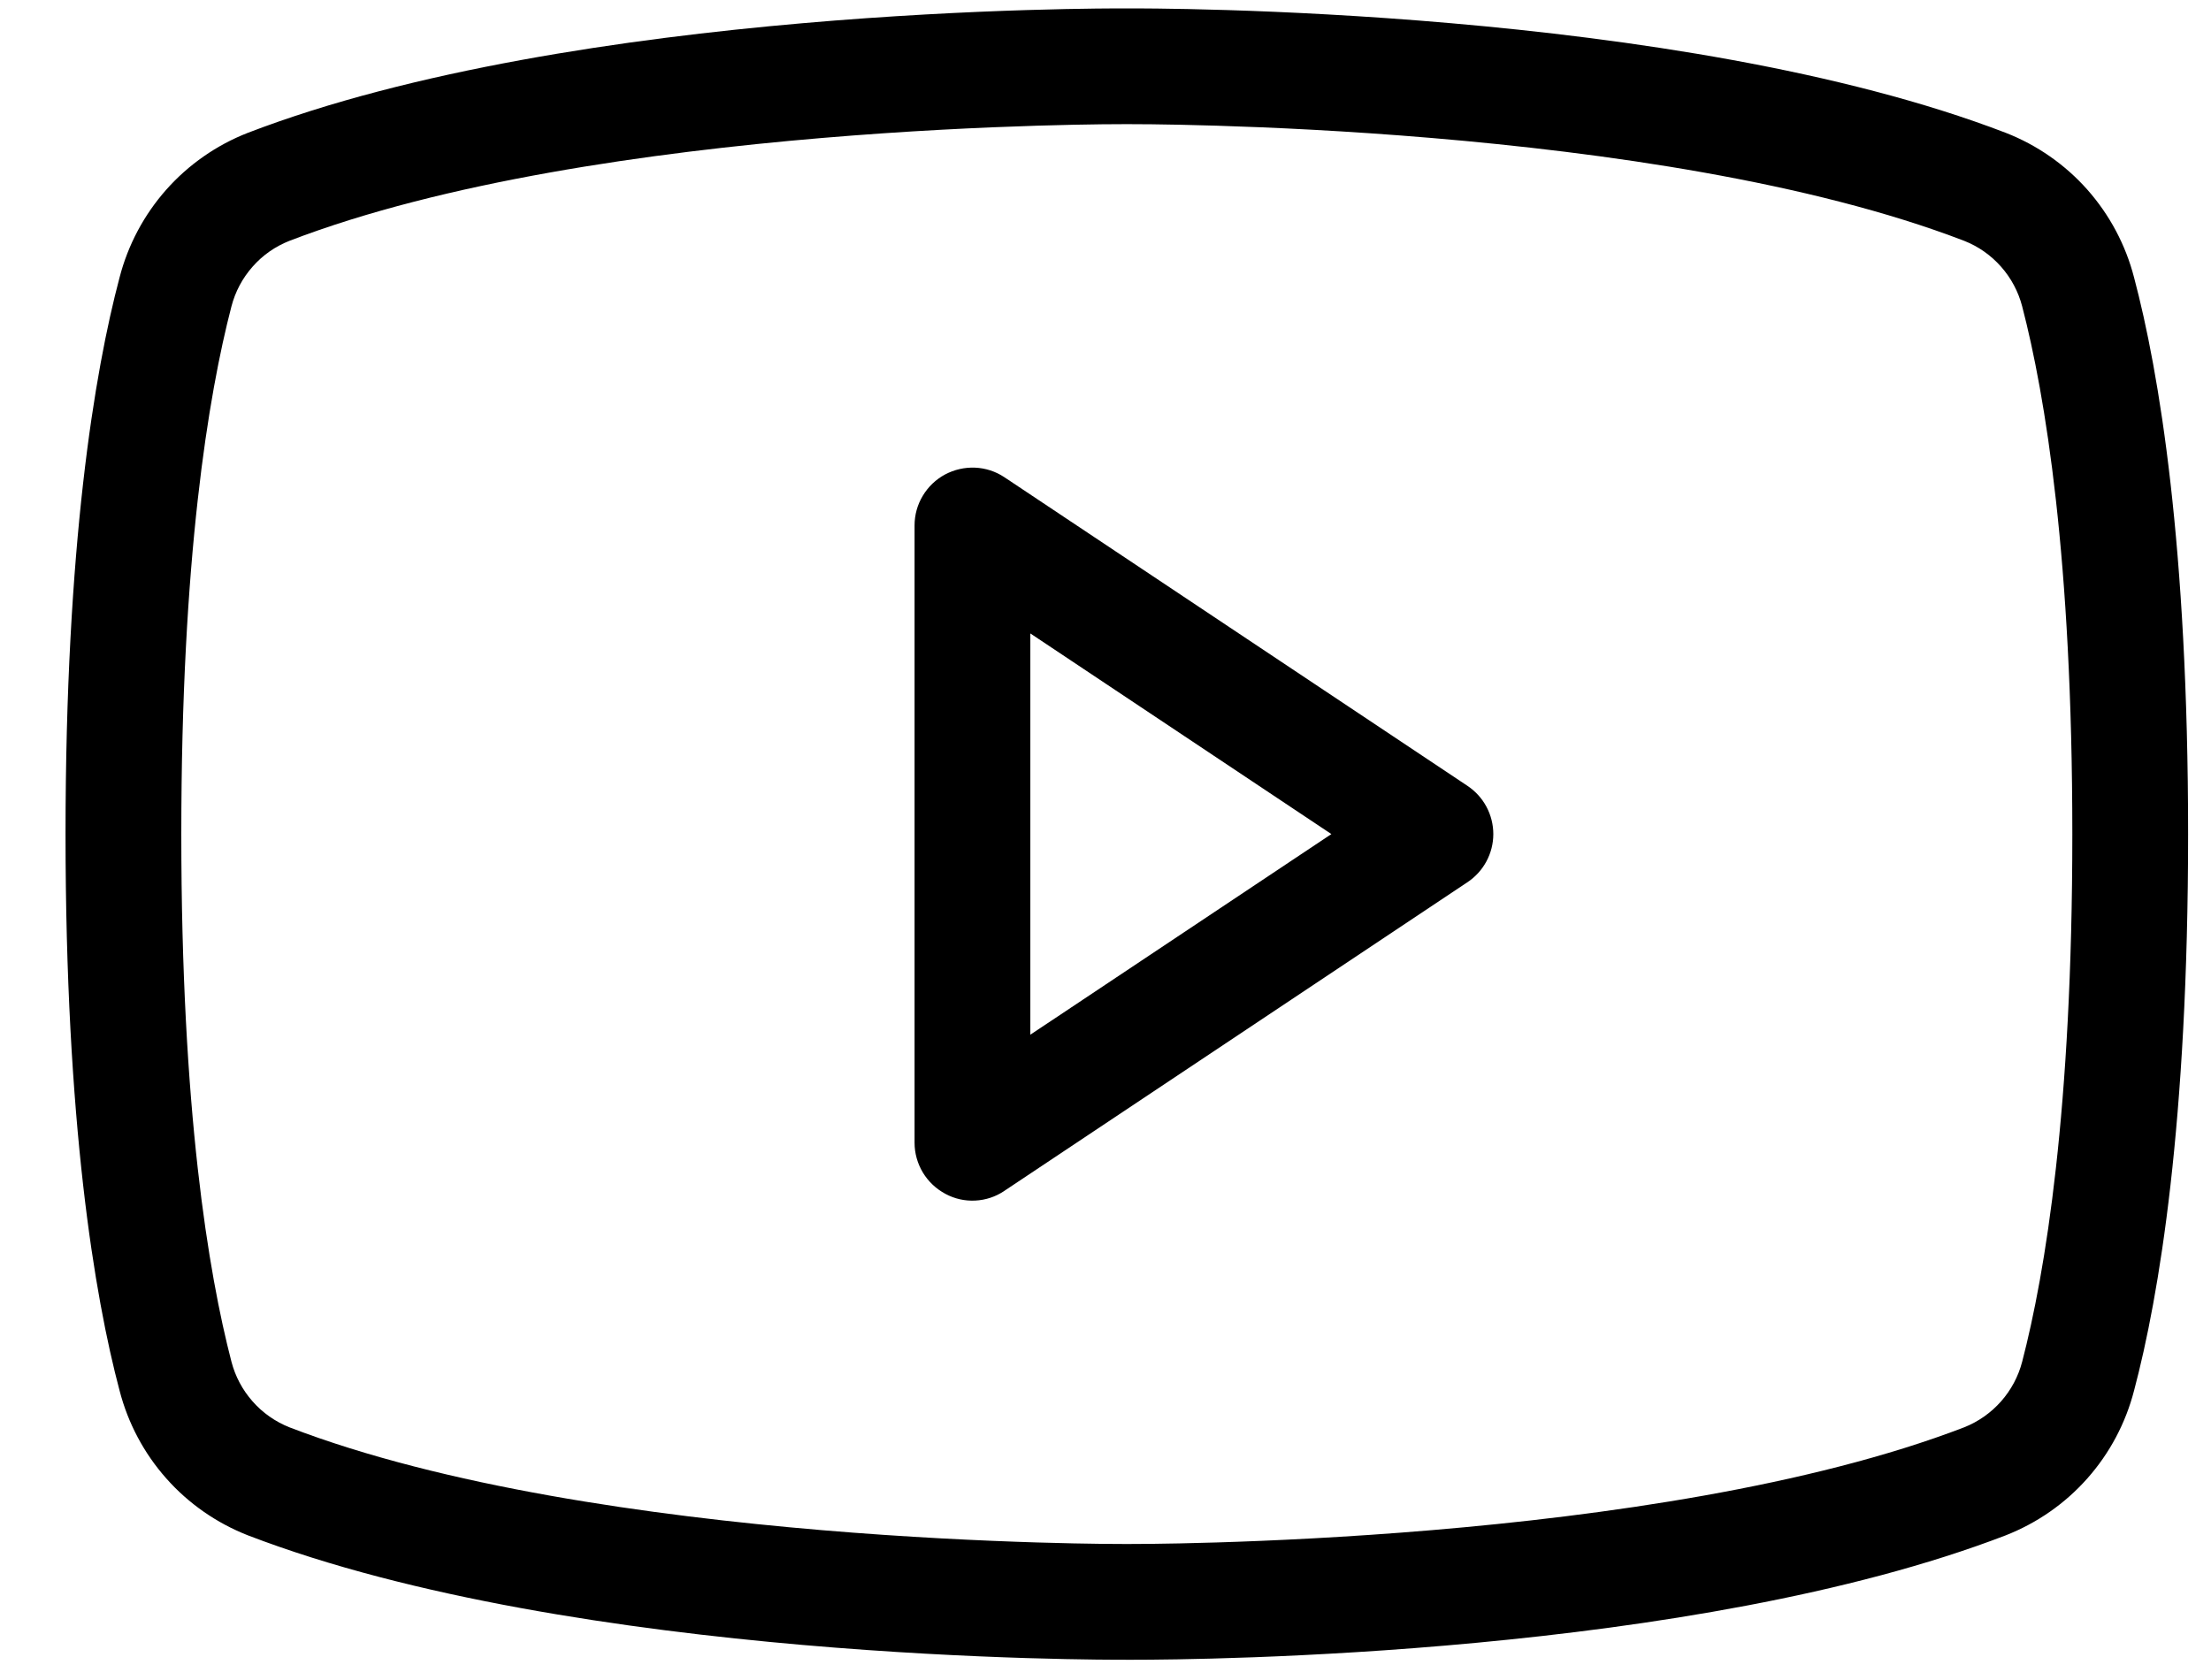 <svg width="25" height="19" viewBox="0 0 25 19" fill="currentColor" xmlns="http://www.w3.org/2000/svg">
<path d="M16.592 8.887L11.355 5.396C11.257 5.331 11.143 5.294 11.025 5.289C10.907 5.284 10.79 5.311 10.686 5.366C10.582 5.422 10.495 5.505 10.434 5.607C10.373 5.708 10.341 5.824 10.341 5.942V12.924C10.341 13.043 10.374 13.159 10.435 13.261C10.497 13.363 10.585 13.446 10.69 13.502C10.793 13.558 10.91 13.584 11.027 13.578C11.145 13.572 11.258 13.535 11.355 13.469L16.592 9.978C16.682 9.918 16.756 9.837 16.807 9.742C16.858 9.647 16.885 9.541 16.885 9.433C16.885 9.325 16.858 9.218 16.807 9.123C16.756 9.028 16.682 8.947 16.592 8.887ZM11.65 11.702V7.164L15.054 9.433L11.65 11.702ZM24.13 3.138C24.035 2.77 23.854 2.43 23.602 2.145C23.35 1.861 23.033 1.64 22.679 1.502C18.959 0.073 12.992 0.095 12.741 0.095C12.49 0.095 6.523 0.073 2.803 1.502C2.449 1.64 2.132 1.861 1.88 2.145C1.628 2.43 1.447 2.77 1.352 3.138C1.068 4.207 0.741 6.171 0.741 9.433C0.741 12.694 1.068 14.658 1.352 15.727C1.447 16.095 1.628 16.436 1.88 16.72C2.132 17.005 2.449 17.225 2.803 17.364C6.523 18.793 12.49 18.771 12.741 18.771H12.817C13.57 18.771 19.134 18.727 22.679 17.364C23.033 17.225 23.35 17.005 23.602 16.72C23.854 16.436 24.035 16.095 24.13 15.727C24.414 14.658 24.741 12.694 24.741 9.433C24.741 6.171 24.414 4.207 24.13 3.138ZM22.865 15.4C22.822 15.566 22.74 15.72 22.626 15.849C22.512 15.978 22.37 16.078 22.21 16.142C18.719 17.484 12.806 17.462 12.741 17.462C12.675 17.462 6.763 17.484 3.272 16.142C3.112 16.078 2.969 15.978 2.856 15.849C2.742 15.72 2.66 15.566 2.617 15.4C2.356 14.396 2.05 12.553 2.05 9.433C2.05 6.313 2.356 4.469 2.617 3.465C2.66 3.299 2.742 3.145 2.856 3.016C2.969 2.887 3.112 2.787 3.272 2.724C6.763 1.382 12.675 1.404 12.741 1.404C12.806 1.404 18.719 1.382 22.21 2.724C22.37 2.787 22.512 2.887 22.626 3.016C22.74 3.145 22.822 3.299 22.865 3.465C23.126 4.469 23.432 6.313 23.432 9.433C23.432 12.553 23.126 14.396 22.865 15.4Z" fill="currentColor"/>
</svg>
